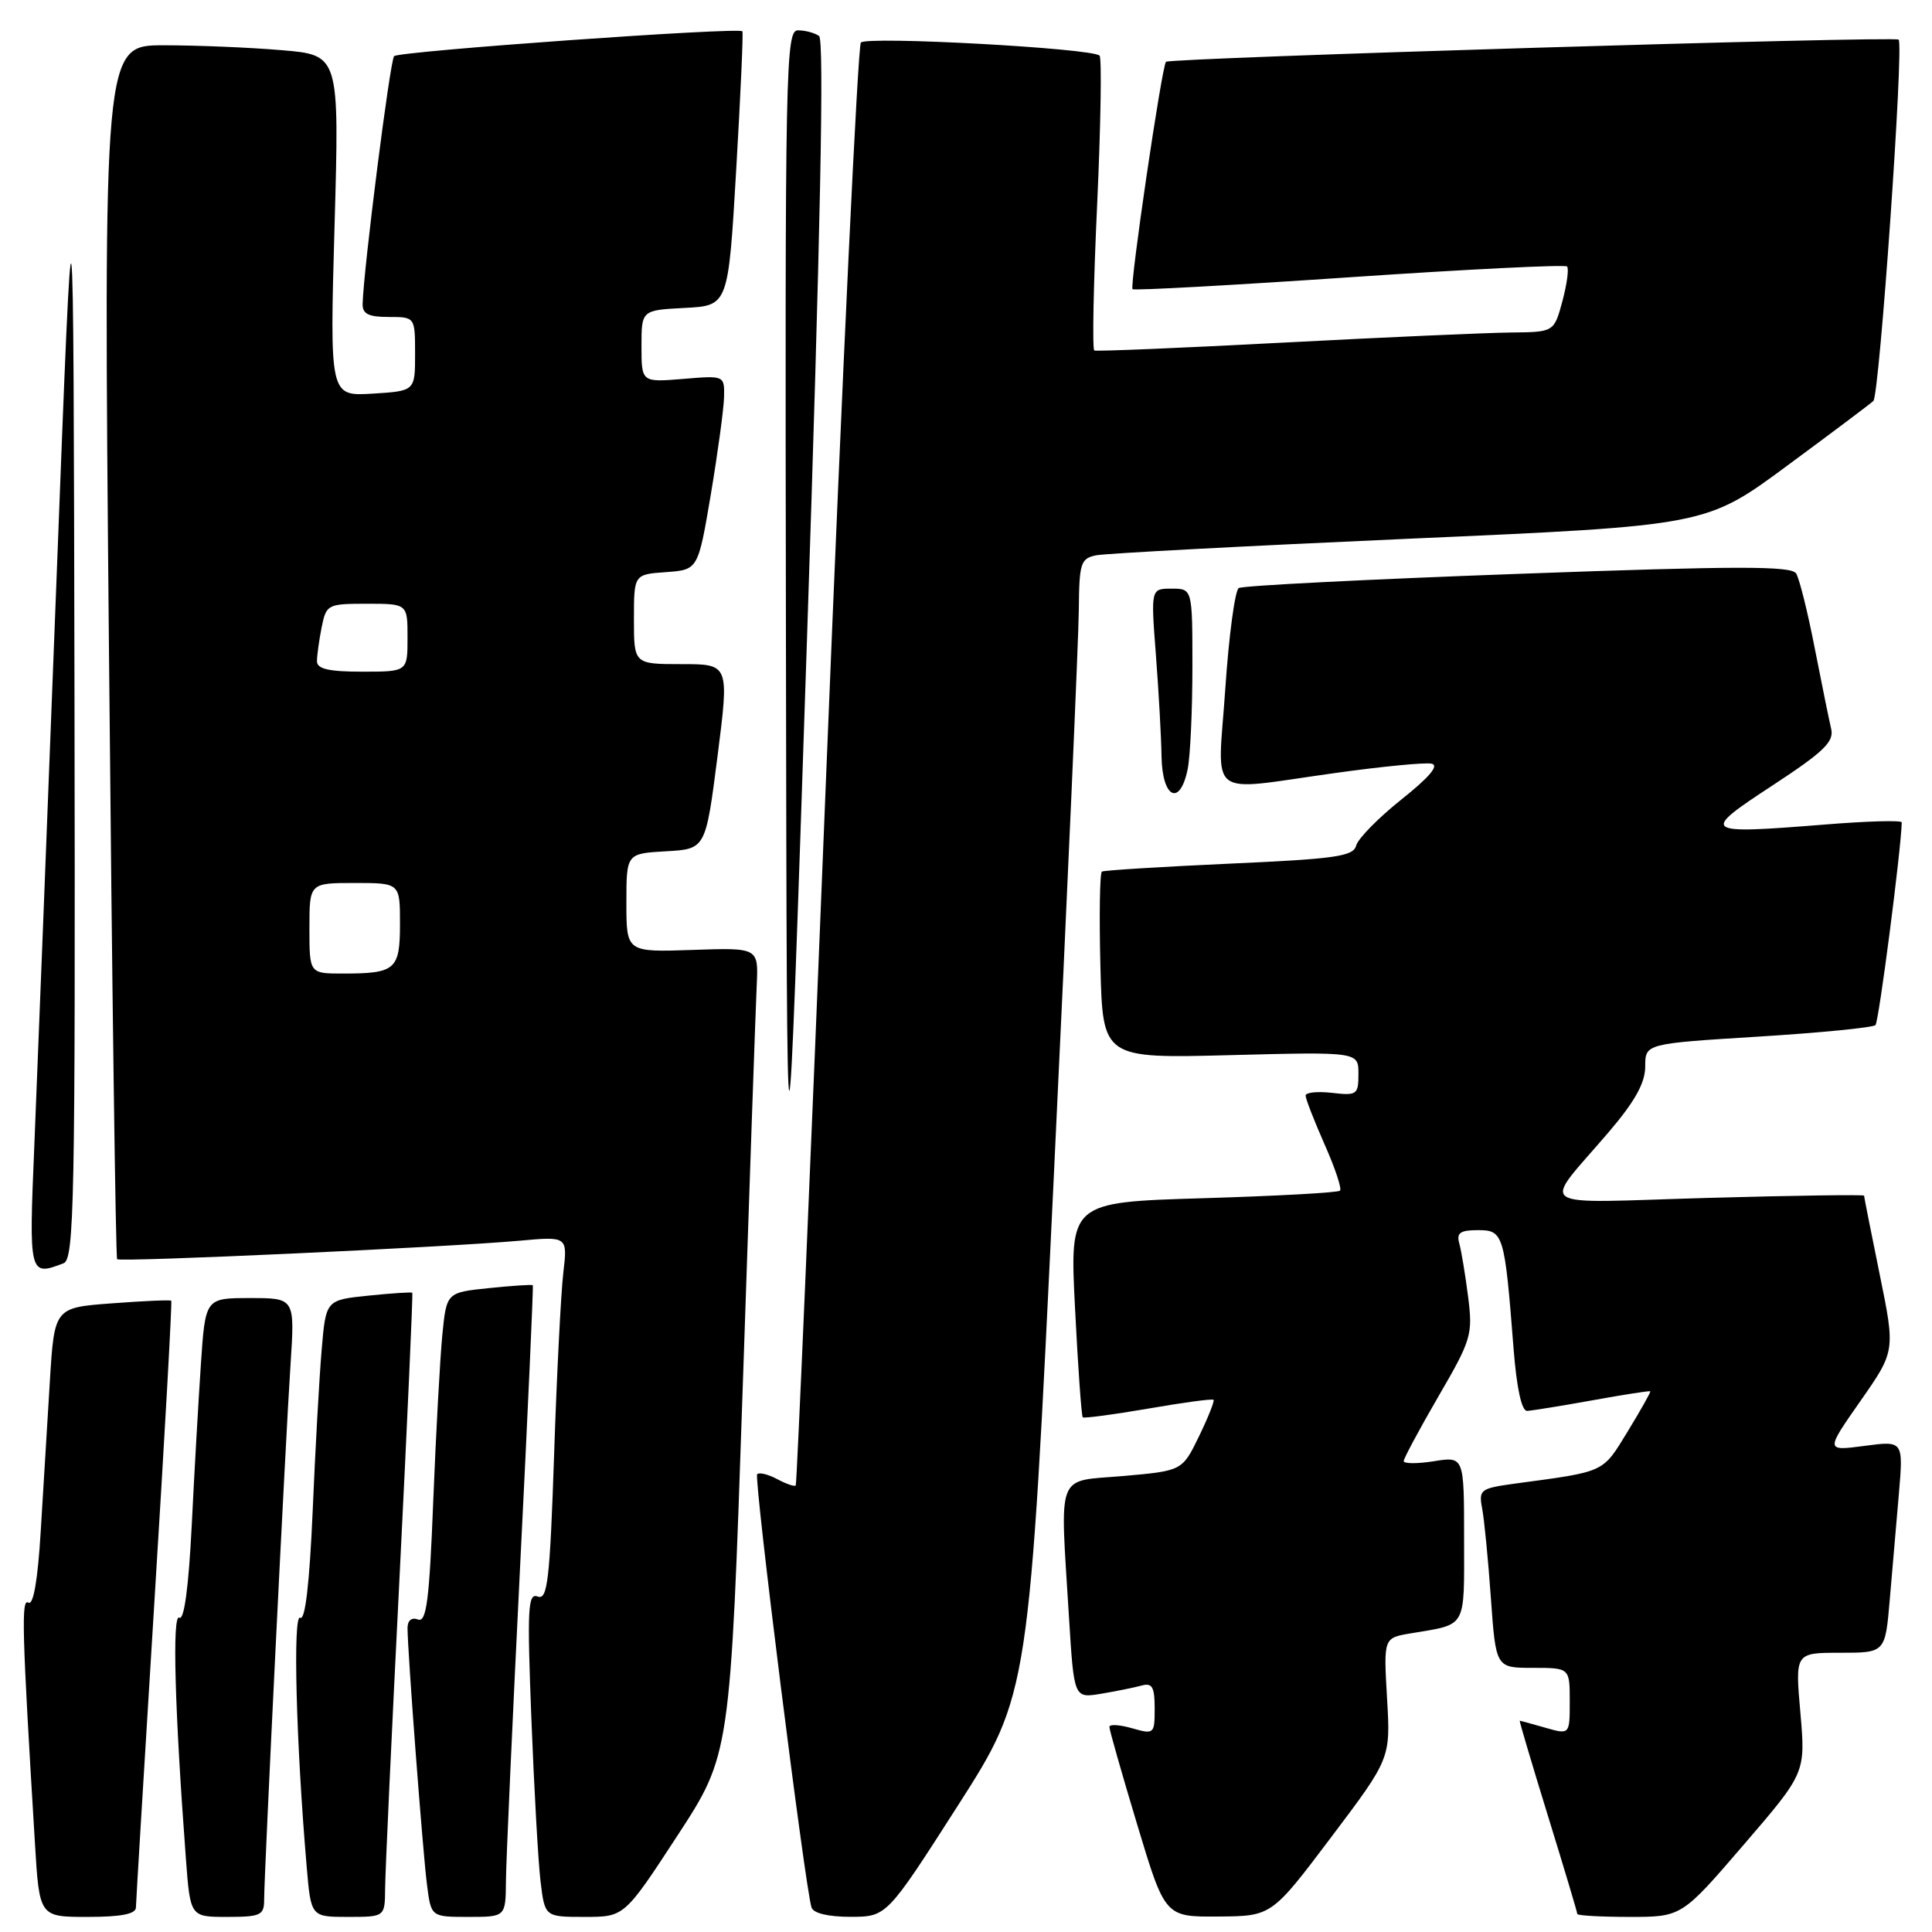 <?xml version="1.0" encoding="UTF-8" standalone="no"?>
<!DOCTYPE svg PUBLIC "-//W3C//DTD SVG 1.1//EN" "http://www.w3.org/Graphics/SVG/1.1/DTD/svg11.dtd" >
<svg xmlns="http://www.w3.org/2000/svg" xmlns:xlink="http://www.w3.org/1999/xlink" version="1.1" viewBox="0 0 256 256">
 <g >
 <path fill="currentColor"
d=" M 18.01 252.75 C 18.02 252.06 19.13 233.74 20.47 212.04 C 21.82 190.34 22.82 172.48 22.69 172.35 C 22.56 172.23 19.02 172.38 14.82 172.70 C 7.20 173.27 7.20 173.27 6.60 183.14 C 6.27 188.56 5.73 197.50 5.39 202.99 C 5.01 209.33 4.42 212.76 3.77 212.36 C 2.80 211.76 2.90 215.80 4.63 244.25 C 5.22 254.00 5.22 254.00 11.61 254.00 C 16.05 254.00 18.00 253.62 18.01 252.75 Z  M 35.00 251.73 C 35.00 248.32 37.83 190.82 38.50 180.75 C 39.07 172.00 39.07 172.00 33.14 172.00 C 27.21 172.00 27.21 172.00 26.62 180.75 C 26.30 185.56 25.74 195.23 25.40 202.24 C 24.99 210.31 24.40 214.74 23.76 214.35 C 22.80 213.76 23.15 226.55 24.63 246.25 C 25.21 254.00 25.21 254.00 30.10 254.00 C 34.53 254.00 35.00 253.78 35.00 251.73 Z  M 51.03 250.25 C 51.04 248.19 51.90 229.62 52.94 209.00 C 53.97 188.38 54.73 171.41 54.63 171.30 C 54.52 171.19 51.90 171.36 48.80 171.68 C 43.18 172.26 43.18 172.26 42.62 178.88 C 42.31 182.52 41.77 192.14 41.43 200.24 C 41.01 209.82 40.44 214.77 39.78 214.36 C 38.79 213.75 39.23 230.95 40.63 247.25 C 41.20 254.00 41.20 254.00 46.10 254.00 C 51.00 254.00 51.00 254.00 51.03 250.25 Z  M 67.04 249.25 C 67.06 246.64 67.91 227.85 68.92 207.50 C 69.94 187.15 70.69 170.41 70.60 170.30 C 70.51 170.19 67.90 170.36 64.80 170.68 C 59.17 171.26 59.17 171.26 58.61 176.88 C 58.31 179.97 57.77 189.84 57.41 198.81 C 56.89 212.11 56.51 215.03 55.38 214.59 C 54.55 214.27 54.00 214.72 54.00 215.72 C 54.00 218.75 56.02 245.42 56.58 249.75 C 57.12 254.00 57.12 254.00 62.06 254.00 C 67.00 254.00 67.00 254.00 67.04 249.25 Z  M 89.75 243.25 C 96.77 232.50 96.77 232.50 98.41 184.00 C 99.30 157.32 100.14 133.27 100.27 130.54 C 100.50 125.57 100.50 125.57 91.75 125.87 C 83.00 126.17 83.00 126.17 83.00 119.64 C 83.00 113.10 83.00 113.10 88.25 112.80 C 93.50 112.50 93.50 112.50 95.07 100.25 C 96.63 88.00 96.63 88.00 90.32 88.00 C 84.00 88.00 84.00 88.00 84.00 82.06 C 84.00 76.11 84.00 76.11 88.25 75.81 C 92.50 75.50 92.50 75.50 94.19 65.50 C 95.11 60.00 95.90 54.21 95.94 52.63 C 96.00 49.75 96.00 49.75 90.50 50.21 C 85.00 50.66 85.00 50.66 85.00 45.88 C 85.00 41.10 85.00 41.10 90.75 40.80 C 96.50 40.50 96.50 40.50 97.55 22.50 C 98.13 12.60 98.50 4.34 98.37 4.15 C 97.98 3.57 52.88 6.78 52.22 7.44 C 51.69 7.98 48.19 35.48 48.05 40.25 C 48.01 41.59 48.81 42.00 51.50 42.00 C 55.00 42.00 55.00 42.00 55.00 46.91 C 55.00 51.81 55.00 51.81 49.35 52.16 C 43.69 52.50 43.69 52.50 44.33 29.90 C 44.97 7.29 44.97 7.29 37.33 6.65 C 33.13 6.29 26.10 6.00 21.70 6.00 C 13.70 6.00 13.70 6.00 14.44 86.25 C 14.84 130.39 15.33 166.66 15.52 166.85 C 15.93 167.26 59.36 165.26 68.86 164.40 C 75.21 163.82 75.21 163.82 74.64 168.66 C 74.33 171.32 73.77 182.19 73.42 192.81 C 72.86 209.42 72.55 212.04 71.26 211.55 C 69.94 211.04 69.84 213.05 70.41 227.73 C 70.77 236.96 71.31 246.64 71.62 249.25 C 72.19 254.00 72.19 254.00 77.46 254.00 C 82.73 254.00 82.73 254.00 89.75 243.25 Z  M 126.93 239.24 C 136.36 224.50 136.36 224.50 139.63 156.00 C 141.43 118.33 142.92 84.47 142.95 80.77 C 143.00 74.61 143.19 74.00 145.25 73.58 C 146.49 73.33 165.18 72.34 186.78 71.38 C 226.06 69.65 226.06 69.65 236.78 61.73 C 242.68 57.38 247.83 53.51 248.23 53.13 C 249.04 52.36 252.29 5.96 251.58 5.25 C 251.10 4.76 154.98 7.67 154.50 8.19 C 153.94 8.79 149.65 37.98 150.07 38.32 C 150.31 38.51 163.25 37.80 178.83 36.74 C 194.41 35.68 207.37 35.04 207.64 35.31 C 207.91 35.58 207.63 37.64 207.03 39.90 C 205.92 44.00 205.92 44.00 200.21 44.06 C 197.07 44.09 183.47 44.69 170.00 45.40 C 156.53 46.11 145.28 46.58 145.00 46.44 C 144.72 46.31 144.89 37.58 145.38 27.06 C 145.86 16.53 146.00 7.67 145.70 7.37 C 144.72 6.39 114.84 4.76 114.07 5.64 C 113.67 6.11 111.62 49.25 109.52 101.50 C 107.43 153.75 105.59 196.65 105.44 196.83 C 105.29 197.01 104.19 196.64 103.00 196.00 C 101.81 195.36 100.60 195.06 100.33 195.34 C 99.86 195.81 106.67 250.06 107.53 252.75 C 107.78 253.52 109.76 253.99 112.72 253.99 C 117.50 253.97 117.50 253.97 126.93 239.24 Z  M 176.38 243.45 C 184.26 233.00 184.26 233.00 183.79 225.01 C 183.33 217.03 183.33 217.03 186.92 216.43 C 194.45 215.16 194.00 215.96 194.00 203.92 C 194.00 192.98 194.00 192.98 190.00 193.62 C 187.80 193.97 186.00 193.96 186.00 193.60 C 186.00 193.25 188.07 189.39 190.60 185.03 C 194.97 177.52 195.17 176.84 194.53 171.81 C 194.16 168.89 193.63 165.71 193.36 164.75 C 192.97 163.36 193.49 163.00 195.84 163.00 C 199.22 163.00 199.37 163.49 200.56 178.75 C 200.97 183.96 201.63 186.98 202.35 186.95 C 202.98 186.92 206.88 186.29 211.00 185.55 C 215.12 184.80 218.58 184.27 218.67 184.35 C 218.76 184.44 217.41 186.84 215.67 189.69 C 212.29 195.20 212.82 194.96 200.70 196.59 C 196.17 197.21 195.92 197.39 196.39 199.87 C 196.67 201.32 197.19 206.66 197.55 211.75 C 198.21 221.00 198.21 221.00 203.11 221.00 C 208.00 221.00 208.00 221.00 208.00 225.43 C 208.00 229.86 208.00 229.86 204.76 228.93 C 202.97 228.42 201.45 228.00 201.37 228.00 C 201.29 228.00 202.97 233.67 205.11 240.61 C 207.25 247.54 209.00 253.39 209.00 253.61 C 209.00 253.82 212.11 254.00 215.91 254.00 C 222.83 254.00 222.83 254.00 231.04 244.45 C 239.25 234.91 239.25 234.91 238.56 226.95 C 237.86 219.00 237.86 219.00 243.83 219.00 C 249.80 219.00 249.80 219.00 250.40 212.00 C 250.73 208.15 251.27 201.83 251.61 197.95 C 252.21 190.90 252.21 190.90 247.04 191.59 C 241.88 192.27 241.88 192.27 246.51 185.65 C 251.14 179.02 251.14 179.02 249.07 168.87 C 247.93 163.29 247.00 158.59 247.00 158.43 C 247.00 158.28 237.66 158.41 226.25 158.73 C 202.59 159.40 204.22 160.50 213.24 149.92 C 216.64 145.93 218.00 143.48 218.00 141.32 C 218.00 138.29 218.00 138.29 232.95 137.36 C 241.18 136.85 248.18 136.16 248.51 135.83 C 248.96 135.38 251.92 112.48 251.99 108.97 C 252.00 108.67 247.39 108.80 241.75 109.26 C 225.49 110.56 225.24 110.38 234.86 104.08 C 241.65 99.63 243.04 98.29 242.64 96.58 C 242.37 95.44 241.39 90.62 240.46 85.88 C 239.54 81.14 238.43 76.69 238.00 75.99 C 237.37 74.97 230.21 74.98 201.14 76.04 C 181.30 76.76 164.65 77.60 164.14 77.92 C 163.64 78.24 162.83 84.24 162.36 91.25 C 161.34 106.16 159.62 104.83 176.84 102.44 C 183.03 101.57 188.80 101.01 189.68 101.19 C 190.74 101.40 189.43 102.96 185.70 105.93 C 182.64 108.37 179.94 111.12 179.70 112.04 C 179.32 113.48 176.96 113.81 162.89 114.44 C 153.89 114.85 146.29 115.32 146.01 115.49 C 145.73 115.66 145.64 121.30 145.81 128.03 C 146.12 140.25 146.12 140.25 163.06 139.81 C 180.00 139.37 180.00 139.37 180.00 142.30 C 180.00 145.05 179.80 145.19 176.50 144.81 C 174.57 144.59 173.00 144.75 173.00 145.17 C 173.00 145.60 174.13 148.50 175.51 151.63 C 176.90 154.75 177.82 157.52 177.56 157.77 C 177.31 158.03 169.14 158.48 159.42 158.77 C 141.73 159.30 141.73 159.30 142.45 173.40 C 142.84 181.15 143.30 187.63 143.47 187.80 C 143.63 187.96 147.53 187.44 152.13 186.65 C 156.73 185.85 160.63 185.32 160.80 185.48 C 160.96 185.63 160.09 187.81 158.87 190.33 C 156.65 194.89 156.65 194.89 148.83 195.58 C 139.81 196.36 140.45 194.68 141.65 214.36 C 142.31 225.03 142.31 225.03 145.90 224.43 C 147.88 224.10 150.29 223.61 151.25 223.35 C 152.67 222.95 153.00 223.52 153.00 226.36 C 153.00 229.77 152.93 229.84 150.00 229.00 C 148.35 228.53 147.00 228.45 147.00 228.82 C 146.99 229.19 148.65 235.01 150.68 241.75 C 154.37 254.00 154.37 254.00 161.43 253.95 C 168.50 253.90 168.50 253.90 176.38 243.45 Z  M 8.42 167.39 C 9.84 166.85 9.99 159.41 9.87 92.64 C 9.73 18.50 9.73 18.50 7.48 77.00 C 6.24 109.17 4.92 142.81 4.55 151.75 C 3.82 168.98 3.86 169.14 8.42 167.39 Z  M 108.53 4.77 C 107.96 4.36 106.71 4.02 105.75 4.02 C 104.10 4.00 104.01 8.43 104.14 84.25 C 104.27 164.50 104.27 164.50 106.92 85.00 C 108.72 30.78 109.23 5.27 108.53 4.77 Z  M 157.38 101.88 C 157.72 100.16 158.00 94.08 158.00 88.38 C 158.00 78.00 158.00 78.00 155.24 78.00 C 152.49 78.00 152.49 78.00 153.16 86.75 C 153.53 91.56 153.87 97.64 153.91 100.25 C 154.01 105.80 156.37 106.91 157.38 101.88 Z  M 41.00 123.00 C 41.00 117.00 41.00 117.00 47.00 117.00 C 53.00 117.00 53.00 117.00 53.00 122.39 C 53.00 128.50 52.43 129.00 45.42 129.00 C 41.00 129.00 41.00 129.00 41.00 123.00 Z  M 42.00 87.62 C 42.00 86.87 42.28 84.84 42.62 83.12 C 43.23 80.09 43.41 80.00 48.62 80.00 C 54.00 80.00 54.00 80.00 54.00 84.50 C 54.00 89.00 54.00 89.00 48.00 89.00 C 43.58 89.00 42.00 88.64 42.00 87.62 Z "/>
</g>
</svg>